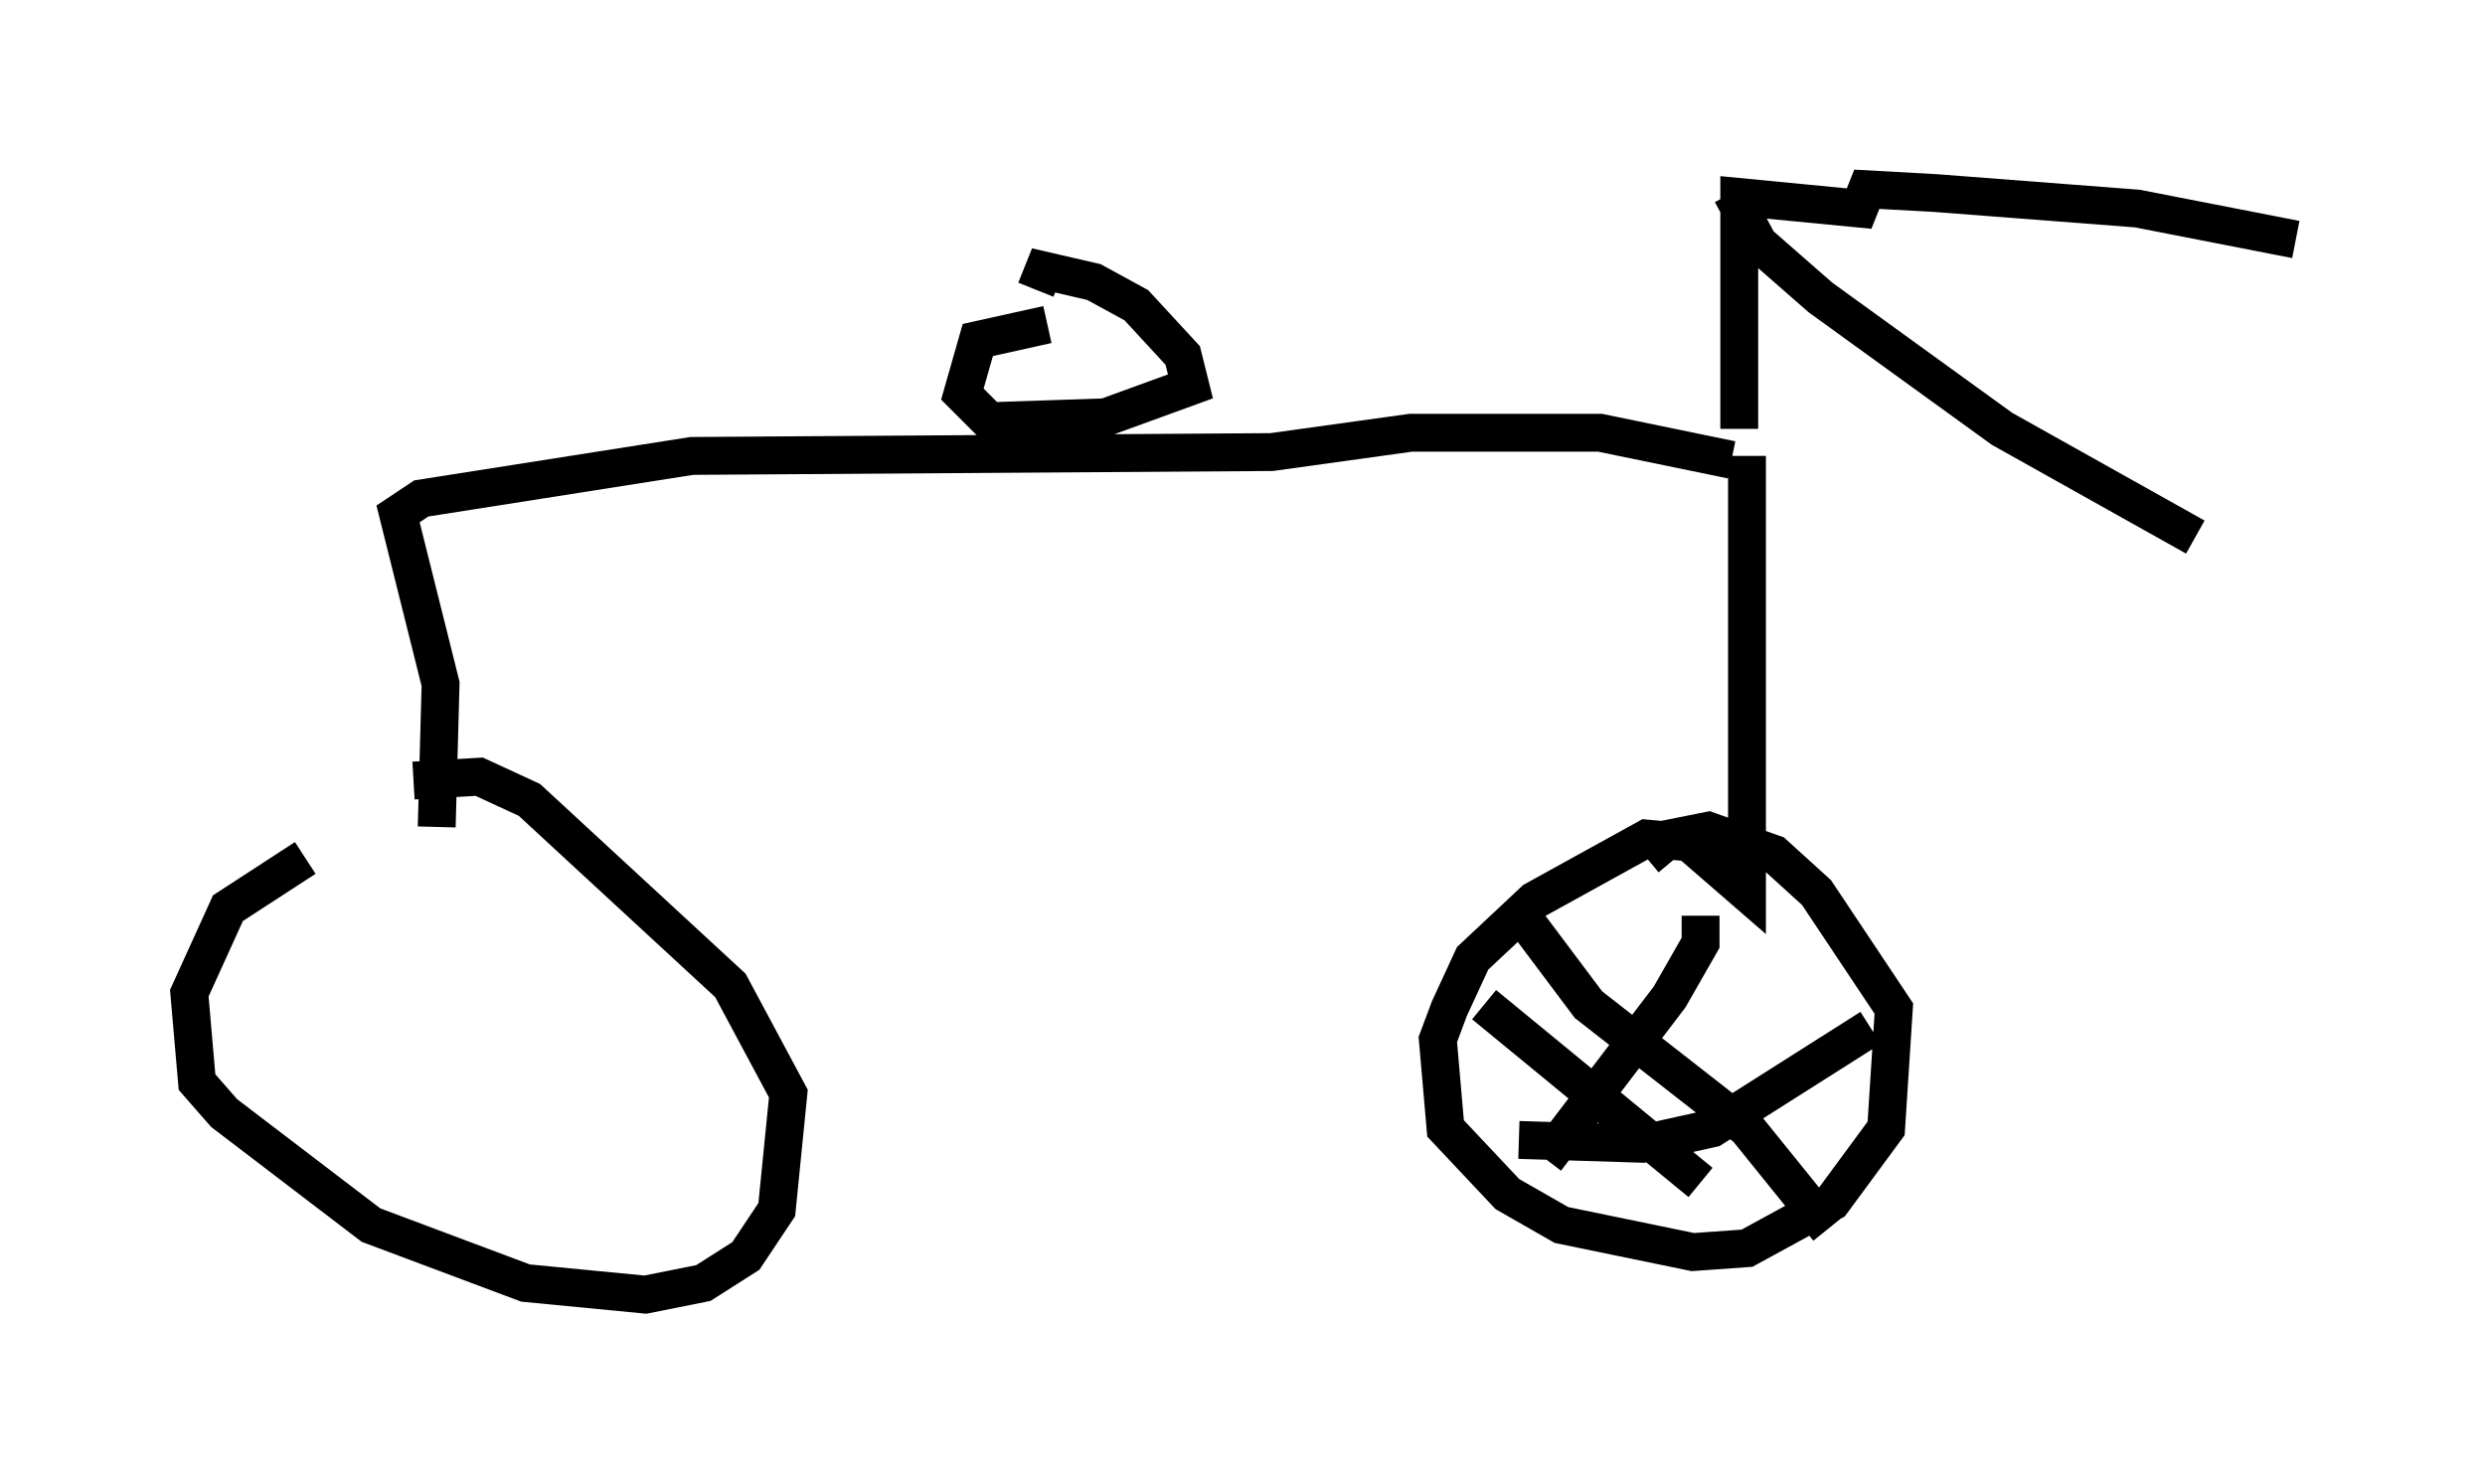 <?xml version="1.0" encoding="utf-8" ?>
<svg baseProfile="full" height="39.196" version="1.1" width="65.636" xmlns="http://www.w3.org/2000/svg" xmlns:ev="http://www.w3.org/2001/xml-events" xmlns:xlink="http://www.w3.org/1999/xlink"><defs /><rect fill="white" height="39.196" width="65.636" x="0" y="0" /><path d="M11.84, 21.436 m-3.777, 1.225 l-2.042, 1.327 -1.021, 2.246 l0.204, 2.348 0.715, 0.817 l3.879, 2.96 4.083, 1.531 l3.165, 0.306 1.531, -0.306 l1.123, -0.715 0.817, -1.225 l0.306, -3.063 -1.531, -2.858 l-5.308, -4.9 -1.327, -0.613 l-1.735, 0.102 m0.613, 1.225 l0.102, -3.777 -1.123, -4.492 l0.613, -0.408 7.146, -1.123 l15.313, -0.102 3.675, -0.51 l5.002, 0.0 3.471, 0.715 m-18.069, -3.573 l-1.838, 0.408 -0.408, 1.429 l0.715, 0.715 3.063, -0.102 l2.246, -0.817 -0.204, -0.817 l-1.225, -1.327 -1.123, -0.613 l-1.327, -0.306 -0.204, 0.51 m18.579, 3.675 l0.0, -6.125 3.165, 0.306 l0.204, -0.51 1.838, 0.102 l5.308, 0.408 4.185, 0.817 m-14.904, -1.225 l0.715, 1.327 1.633, 1.429 l4.798, 3.471 5.104, 2.858 m-11.842, -2.144 l0.0, 11.536 -1.531, -1.327 l-1.123, -0.102 -2.96, 1.633 l-1.633, 1.531 -0.613, 1.327 l-0.306, 0.817 0.204, 2.348 l1.633, 1.735 1.429, 0.817 l3.471, 0.715 1.429, -0.102 l2.246, -1.225 1.429, -1.94 l0.204, -3.165 -2.042, -3.063 l-1.123, -1.021 -1.735, -0.613 l-1.021, 0.204 -0.613, 0.51 m1.429, 1.531 l0.0, 0.715 -0.817, 1.429 l-3.267, 4.288 m-0.715, -6.533 l1.838, 2.45 4.185, 3.267 l2.144, 2.654 m1.123, -5.308 l-4.185, 2.654 -1.838, 0.408 l-3.267, -0.102 m-0.919, -3.573 l5.717, 4.696 " fill="none" stroke="black" stroke-width="1" /></svg>